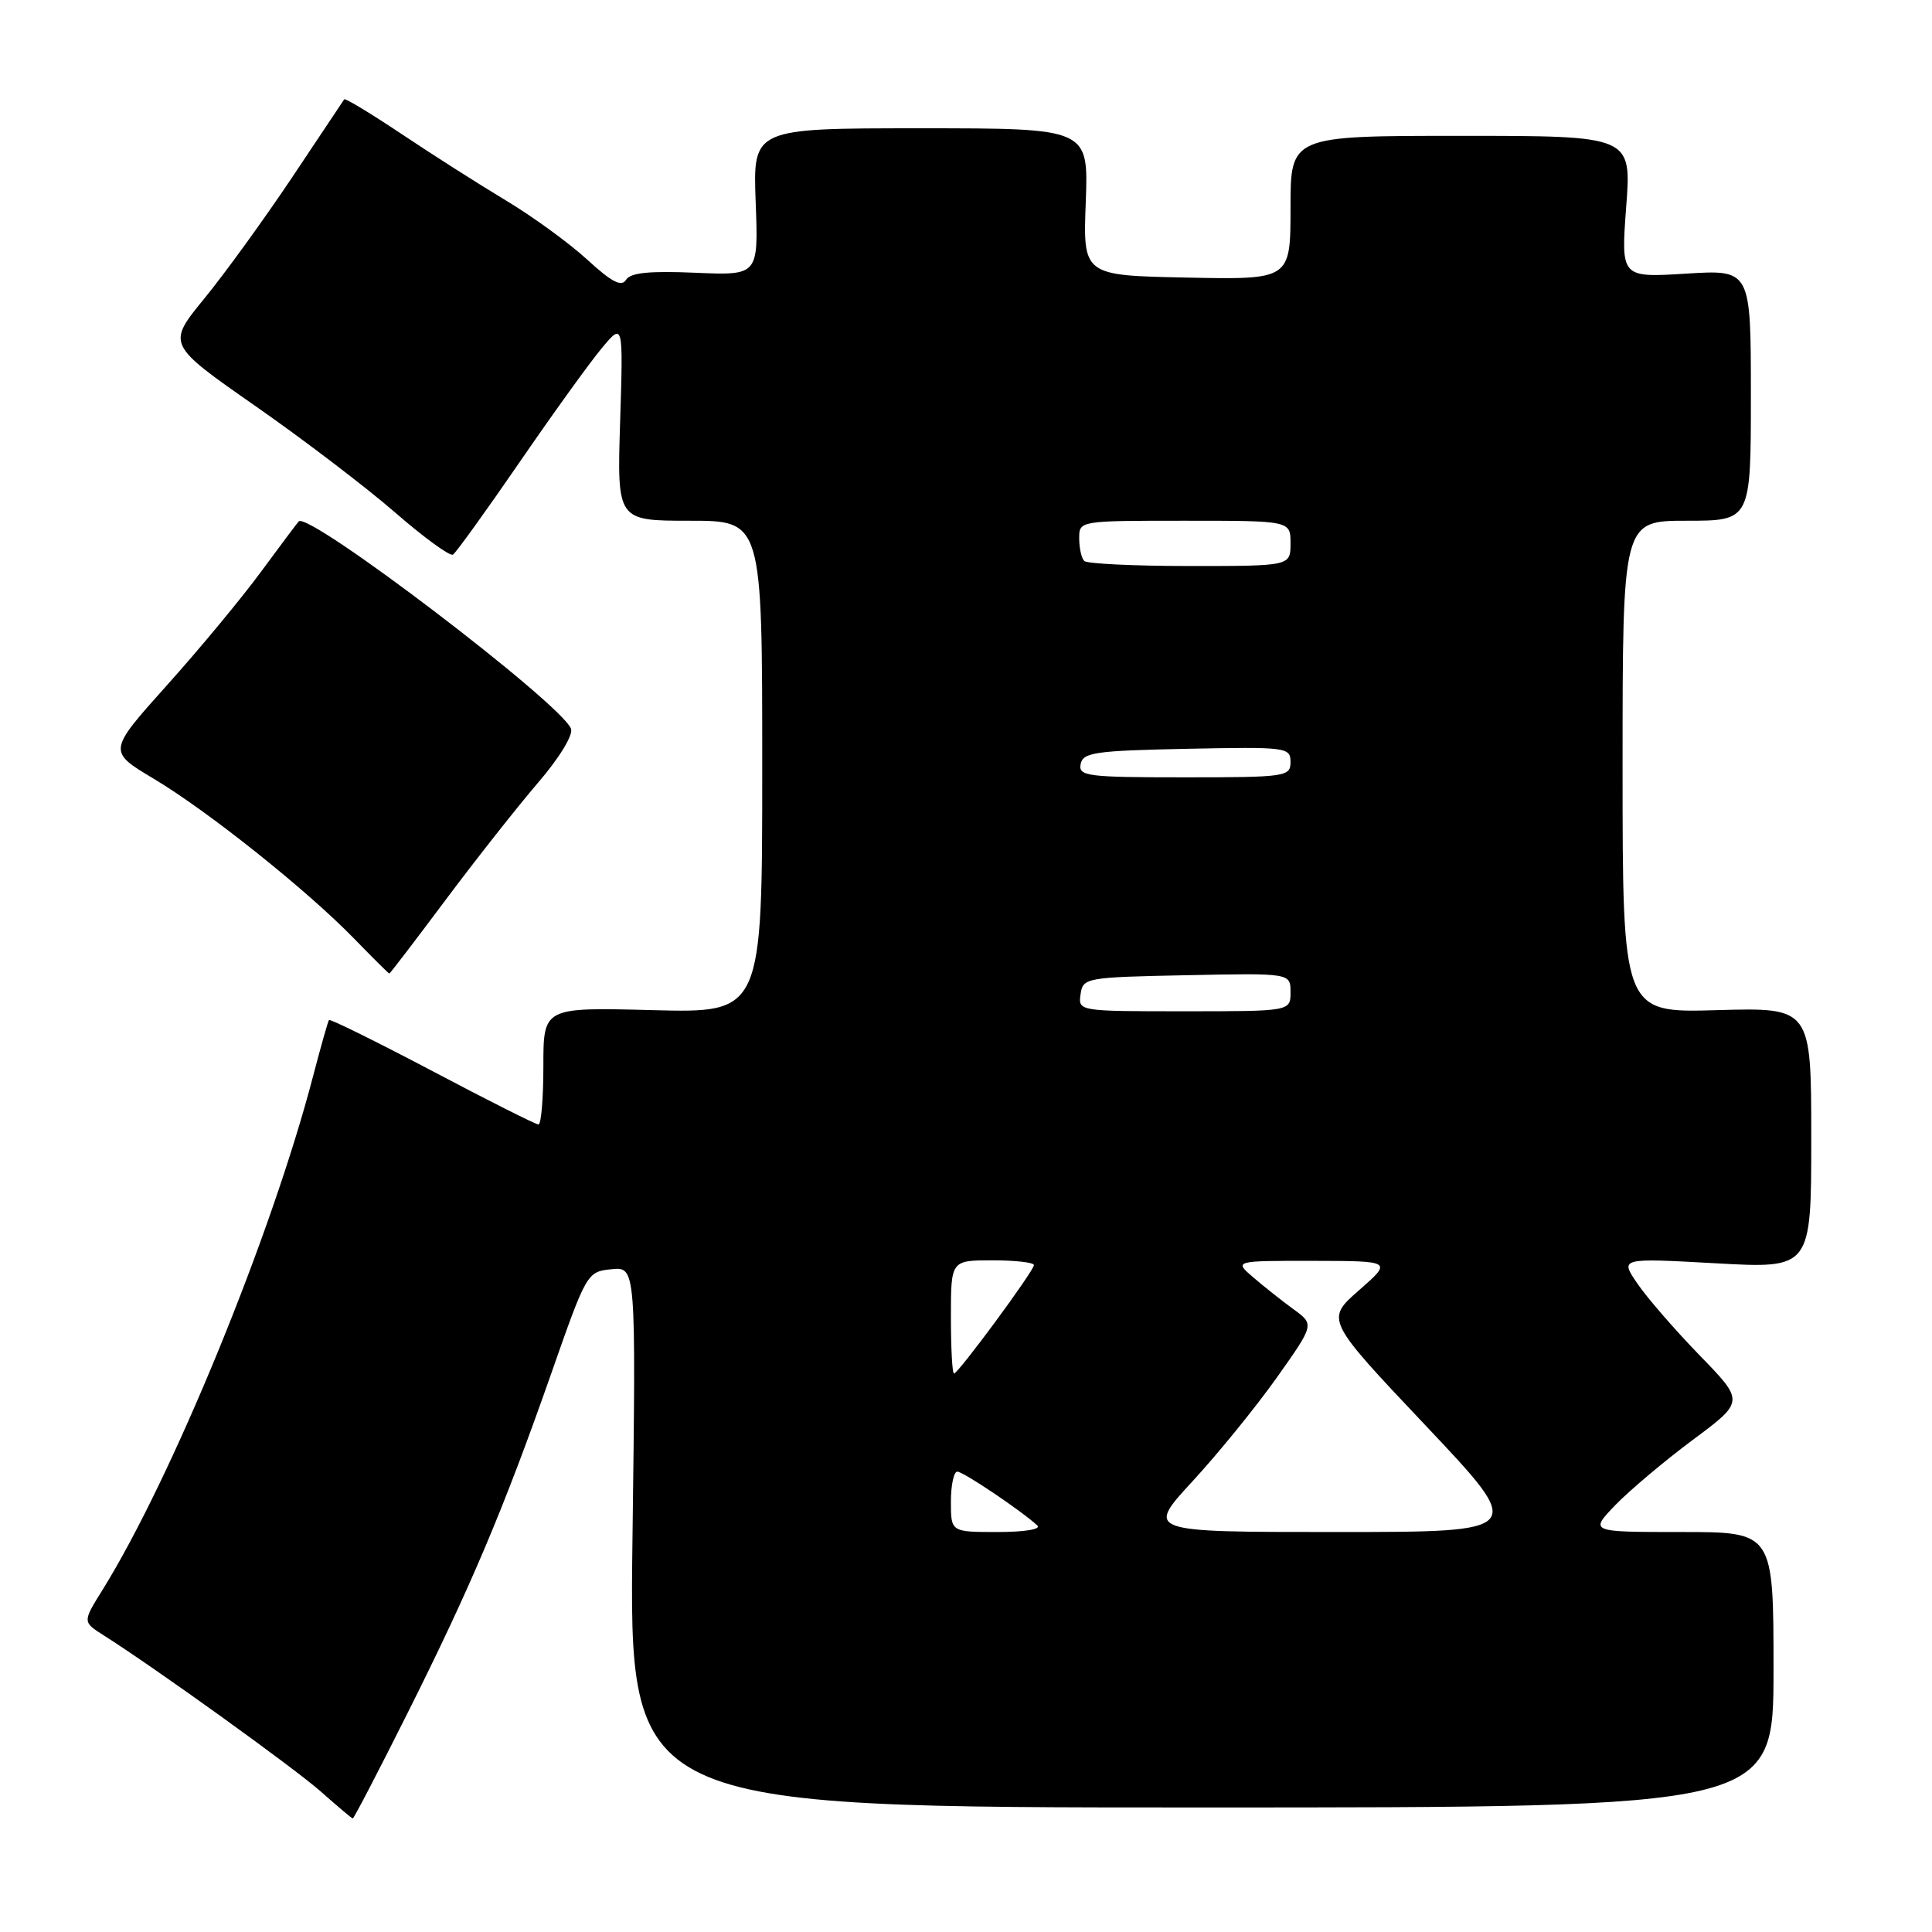 <?xml version="1.0" encoding="UTF-8" standalone="no"?>
<!DOCTYPE svg PUBLIC "-//W3C//DTD SVG 1.1//EN" "http://www.w3.org/Graphics/SVG/1.1/DTD/svg11.dtd" >
<svg xmlns="http://www.w3.org/2000/svg" xmlns:xlink="http://www.w3.org/1999/xlink" version="1.1" viewBox="0 0 256 256">
 <g >
 <path fill="currentColor"
d=" M 53.99 227.02 C 62.38 210.27 66.73 199.99 73.04 182.00 C 77.72 168.63 77.80 168.50 81.02 168.18 C 84.27 167.85 84.27 167.85 83.81 203.68 C 83.34 239.50 83.34 239.50 159.17 239.50 C 235.00 239.50 235.00 239.50 235.00 221.25 C 235.00 203.00 235.00 203.00 222.80 203.00 C 210.61 203.00 210.61 203.00 214.05 199.42 C 215.95 197.46 220.57 193.57 224.32 190.78 C 231.15 185.70 231.15 185.70 225.22 179.60 C 221.97 176.25 218.25 171.97 216.97 170.09 C 214.64 166.69 214.64 166.69 227.32 167.39 C 240.00 168.10 240.00 168.10 240.00 150.80 C 240.00 133.50 240.00 133.50 227.50 133.85 C 215.00 134.21 215.00 134.21 215.00 101.60 C 215.00 69.00 215.00 69.00 223.50 69.00 C 232.00 69.00 232.00 69.00 232.00 52.36 C 232.00 35.72 232.00 35.72 223.39 36.26 C 214.78 36.79 214.78 36.79 215.48 27.40 C 216.19 18.00 216.19 18.00 193.59 18.00 C 171.00 18.00 171.00 18.00 171.00 27.53 C 171.00 37.06 171.00 37.06 157.25 36.78 C 143.50 36.50 143.50 36.50 143.87 26.75 C 144.23 17.00 144.23 17.00 122.00 17.00 C 99.77 17.00 99.77 17.00 100.13 26.75 C 100.50 36.50 100.50 36.50 92.13 36.14 C 86.01 35.88 83.54 36.13 82.95 37.08 C 82.35 38.05 81.04 37.37 77.82 34.41 C 75.44 32.23 70.58 28.68 67.00 26.54 C 63.42 24.39 57.20 20.43 53.17 17.73 C 49.14 15.04 45.74 12.98 45.61 13.16 C 45.49 13.35 42.38 18.00 38.71 23.50 C 35.03 29.00 29.80 36.23 27.07 39.56 C 22.12 45.62 22.12 45.62 33.81 53.78 C 40.24 58.26 48.60 64.64 52.39 67.94 C 56.19 71.24 59.62 73.74 60.02 73.49 C 60.42 73.24 64.38 67.74 68.83 61.27 C 73.27 54.80 78.19 47.98 79.75 46.12 C 82.58 42.74 82.58 42.74 82.17 55.87 C 81.76 69.00 81.76 69.00 91.38 69.00 C 101.00 69.00 101.00 69.00 101.00 101.61 C 101.00 134.22 101.00 134.22 86.50 133.85 C 72.00 133.47 72.00 133.47 72.00 141.24 C 72.00 145.51 71.71 149.00 71.35 149.00 C 70.99 149.00 64.65 145.81 57.27 141.91 C 49.88 138.02 43.73 134.98 43.59 135.16 C 43.45 135.35 42.52 138.65 41.51 142.50 C 36.01 163.63 22.79 195.86 13.56 210.71 C 10.94 214.91 10.94 214.91 13.72 216.68 C 20.58 221.02 38.89 234.20 42.51 237.39 C 44.70 239.33 46.61 240.94 46.74 240.96 C 46.88 240.98 50.14 234.71 53.99 227.02 Z  M 59.04 119.25 C 63.05 113.89 68.55 106.91 71.27 103.74 C 74.11 100.44 75.98 97.38 75.66 96.56 C 74.38 93.22 40.91 67.73 39.58 69.09 C 39.37 69.32 37.11 72.33 34.57 75.78 C 32.03 79.24 26.43 86.00 22.11 90.81 C 14.28 99.55 14.28 99.55 20.39 103.20 C 27.62 107.52 40.69 117.96 46.96 124.41 C 49.41 126.93 51.49 129.00 51.59 129.00 C 51.68 129.00 55.04 124.61 59.04 119.25 Z  M 126.00 199.00 C 126.00 196.80 126.38 195.00 126.85 195.00 C 127.64 195.00 135.29 200.15 137.45 202.13 C 138.00 202.63 135.79 203.00 132.20 203.00 C 126.00 203.00 126.00 203.00 126.00 199.00 Z  M 158.04 196.25 C 161.46 192.54 166.48 186.35 169.21 182.50 C 174.16 175.50 174.16 175.50 171.42 173.50 C 169.91 172.40 167.51 170.50 166.09 169.28 C 163.50 167.06 163.50 167.06 174.00 167.07 C 184.50 167.09 184.50 167.09 180.07 170.97 C 175.64 174.86 175.64 174.86 188.94 188.93 C 202.23 203.00 202.23 203.00 177.03 203.00 C 151.82 203.00 151.82 203.00 158.04 196.25 Z  M 126.00 174.50 C 126.00 167.00 126.00 167.00 131.50 167.00 C 134.53 167.00 137.00 167.28 137.00 167.63 C 137.00 168.40 126.97 182.00 126.41 182.00 C 126.18 182.00 126.00 178.62 126.00 174.50 Z  M 143.18 131.75 C 143.49 129.56 143.85 129.49 157.25 129.22 C 171.00 128.94 171.00 128.94 171.00 131.47 C 171.00 134.00 171.00 134.00 156.93 134.00 C 142.91 134.00 142.86 133.99 143.18 131.75 Z  M 143.19 101.25 C 143.49 99.70 145.10 99.47 157.26 99.22 C 170.49 98.95 171.00 99.02 171.00 100.97 C 171.00 102.91 170.40 103.00 156.93 103.00 C 144.06 103.00 142.88 102.85 143.19 101.25 Z  M 143.67 74.33 C 143.30 73.97 143.00 72.62 143.00 71.33 C 143.00 69.00 143.00 69.00 157.00 69.00 C 171.00 69.00 171.00 69.00 171.00 72.00 C 171.00 75.00 171.00 75.00 157.67 75.00 C 150.33 75.00 144.03 74.70 143.67 74.33 Z "/>
</g>
</svg>